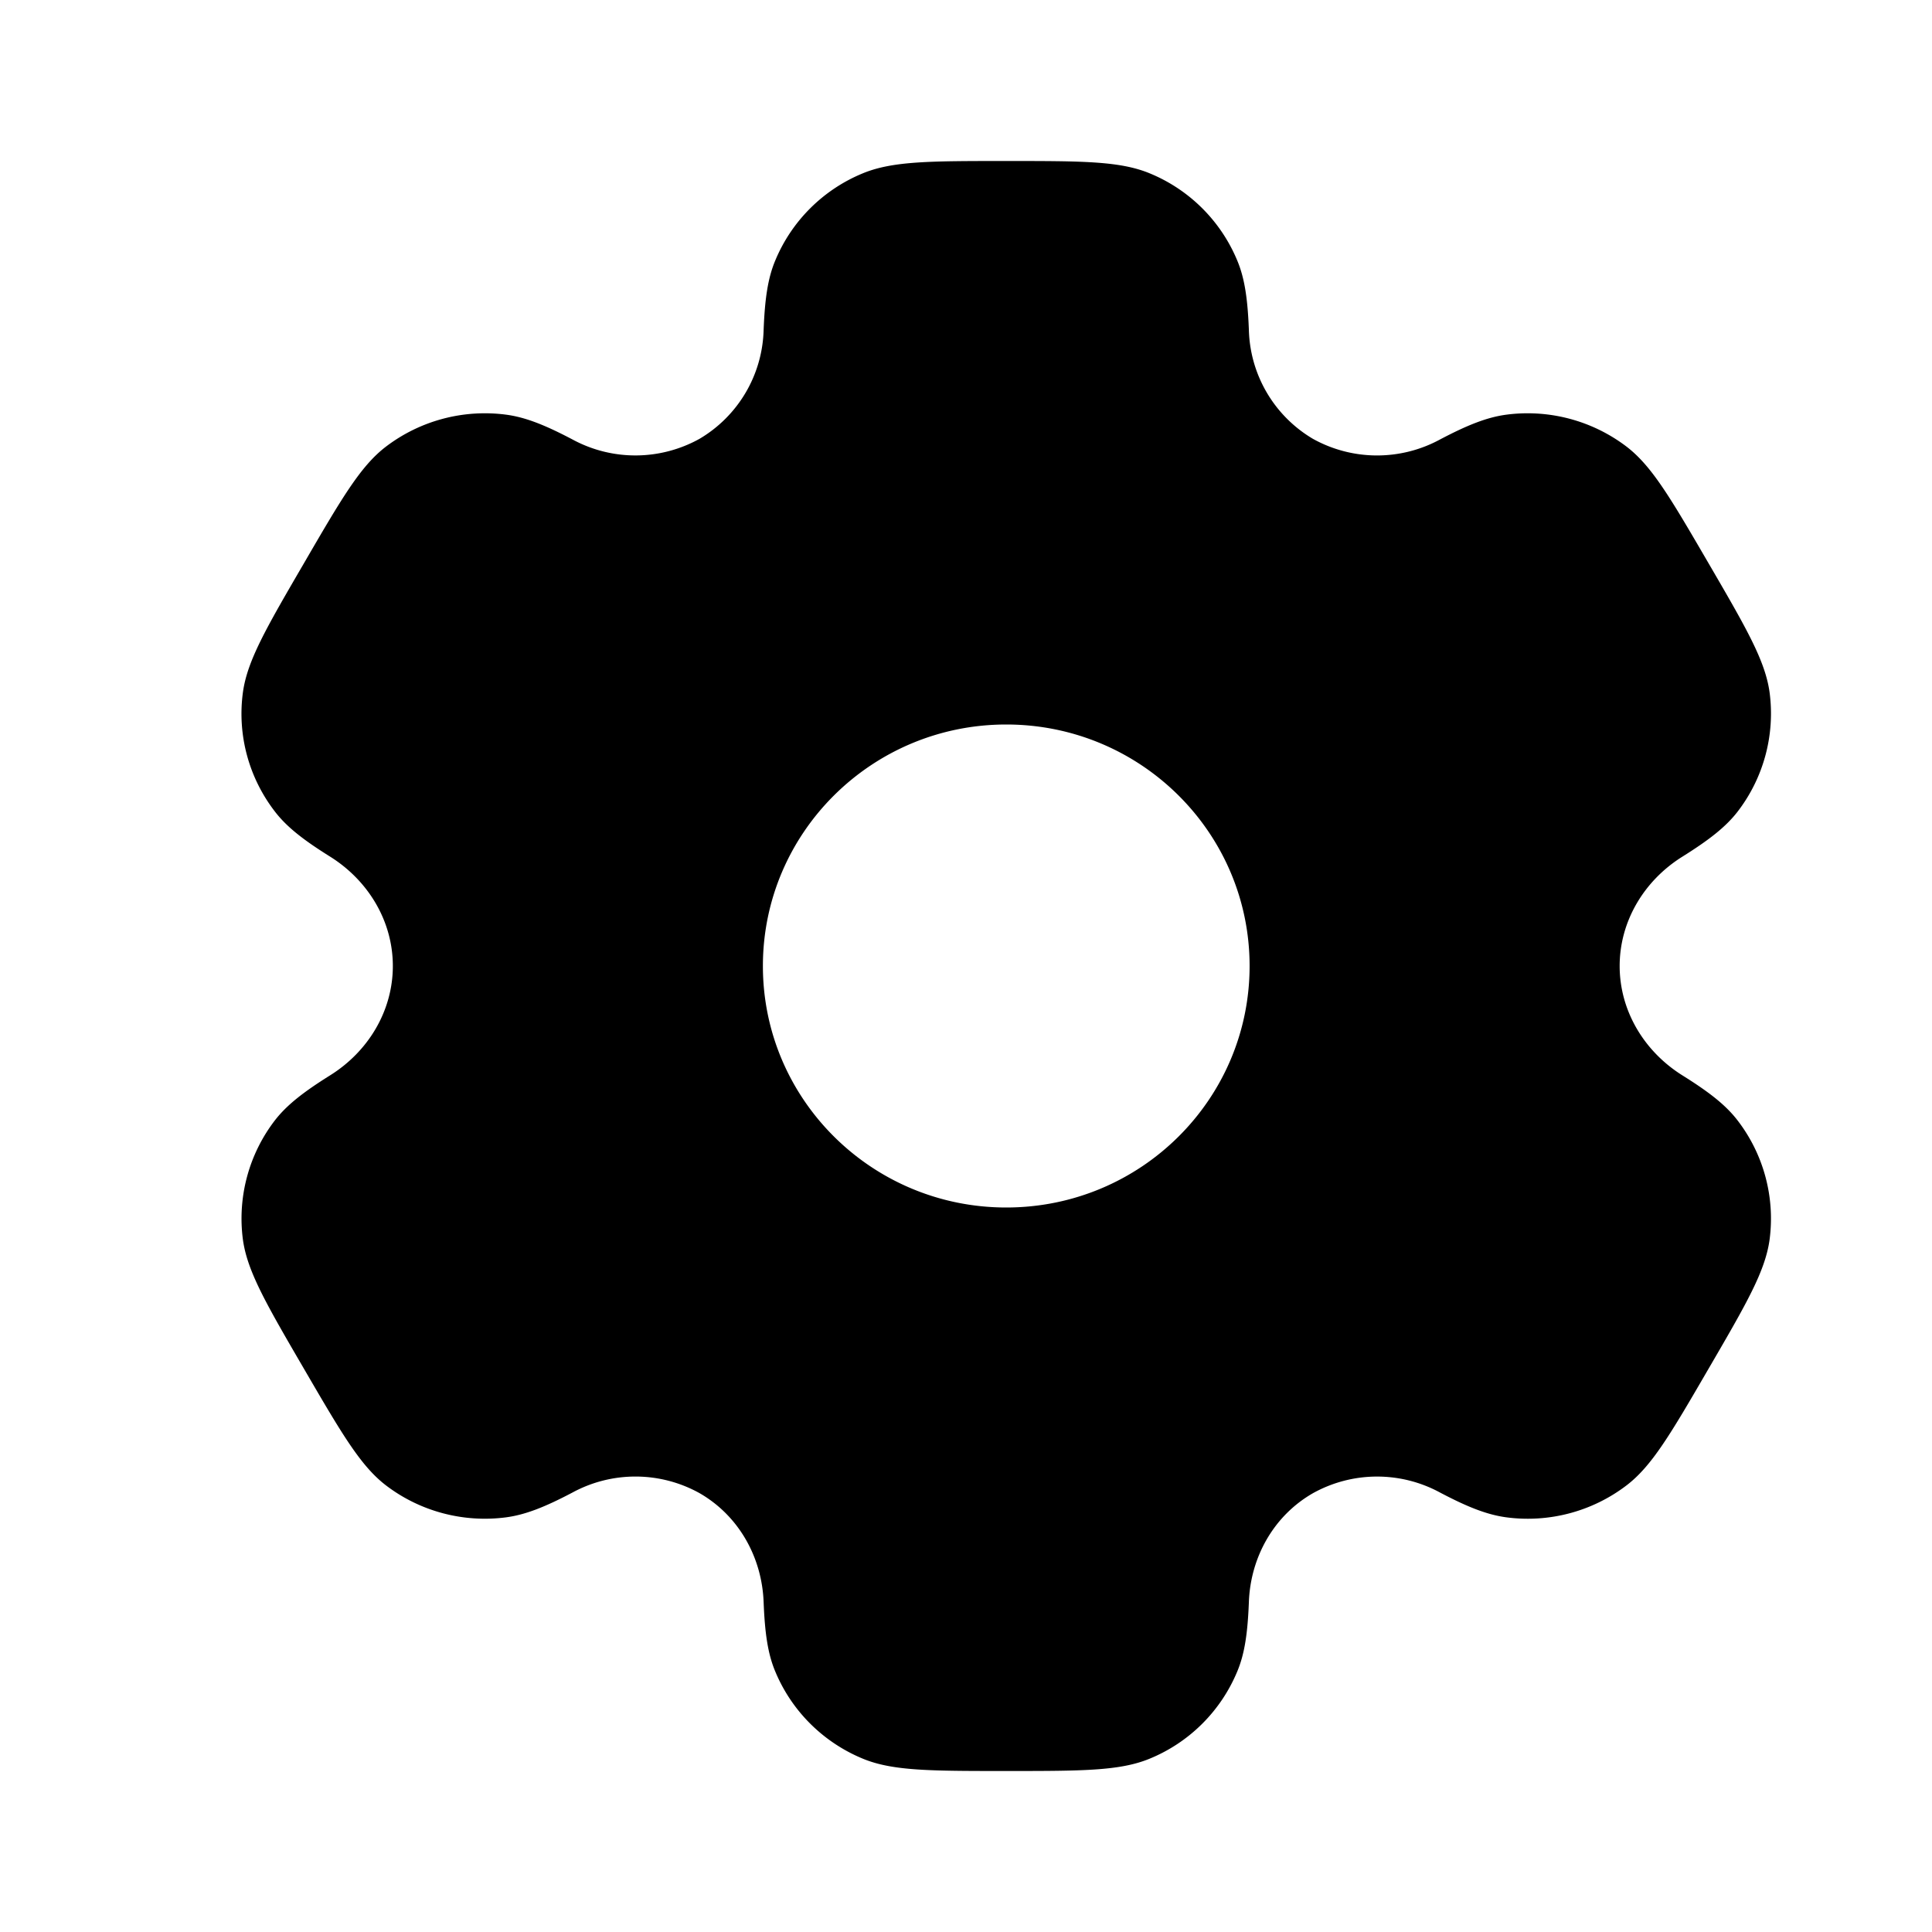 <svg xmlns="http://www.w3.org/2000/svg" width="3em" height="3em" viewBox="0 0 24 24"><path fill="currentColor" fill-rule="evenodd" d="M14.279 2.152C13.909 2 13.439 2 12.5 2s-1.408 0-1.779.152a2 2 0 0 0-1.09 1.083c-.094.223-.13.484-.145.863a1.62 1.62 0 0 1-.796 1.353a1.64 1.64 0 0 1-1.579.008c-.338-.178-.583-.276-.825-.308a2.03 2.03 0 0 0-1.49.396c-.318.242-.553.646-1.022 1.453c-.47.807-.704 1.21-.757 1.605c-.07.526.074 1.058.4 1.479c.148.192.357.353.68.555c.477.297.783.803.783 1.361s-.306 1.064-.782 1.36c-.324.203-.533.364-.682.556a2 2 0 0 0-.399 1.479c.053.394.287.798.757 1.605s.704 1.21 1.022 1.453c.424.323.96.465 1.49.396c.242-.032.487-.13.825-.308a1.64 1.64 0 0 1 1.58.008c.486.28.774.795.795 1.353c.015.38.051.64.145.863c.204.49.596.88 1.09 1.083c.37.152.84.152 1.779.152s1.409 0 1.779-.152a2 2 0 0 0 1.09-1.083c.094-.223.13-.483.145-.863c.02-.558.309-1.074.796-1.353a1.64 1.64 0 0 1 1.579-.008c.338.178.583.276.825.308c.53.07 1.066-.073 1.49-.396c.318-.242.553-.646 1.022-1.453c.47-.807.704-1.21.757-1.605a2 2 0 0 0-.4-1.479c-.148-.192-.357-.353-.68-.555c-.477-.297-.783-.803-.783-1.361s.306-1.064.782-1.36c.324-.203.533-.364.682-.556a2 2 0 0 0 .399-1.479c-.053-.394-.287-.798-.757-1.605s-.704-1.21-1.022-1.453a2.03 2.03 0 0 0-1.49-.396c-.242.032-.487.13-.825.308a1.64 1.64 0 0 1-1.58-.008a1.62 1.62 0 0 1-.795-1.353c-.015-.38-.051-.64-.145-.863a2 2 0 0 0-1.09-1.083M12.5 15c1.67 0 3.023-1.343 3.023-3S14.169 9 12.5 9s-3.023 1.343-3.023 3s1.354 3 3.023 3" clip-rule="evenodd"/></svg>